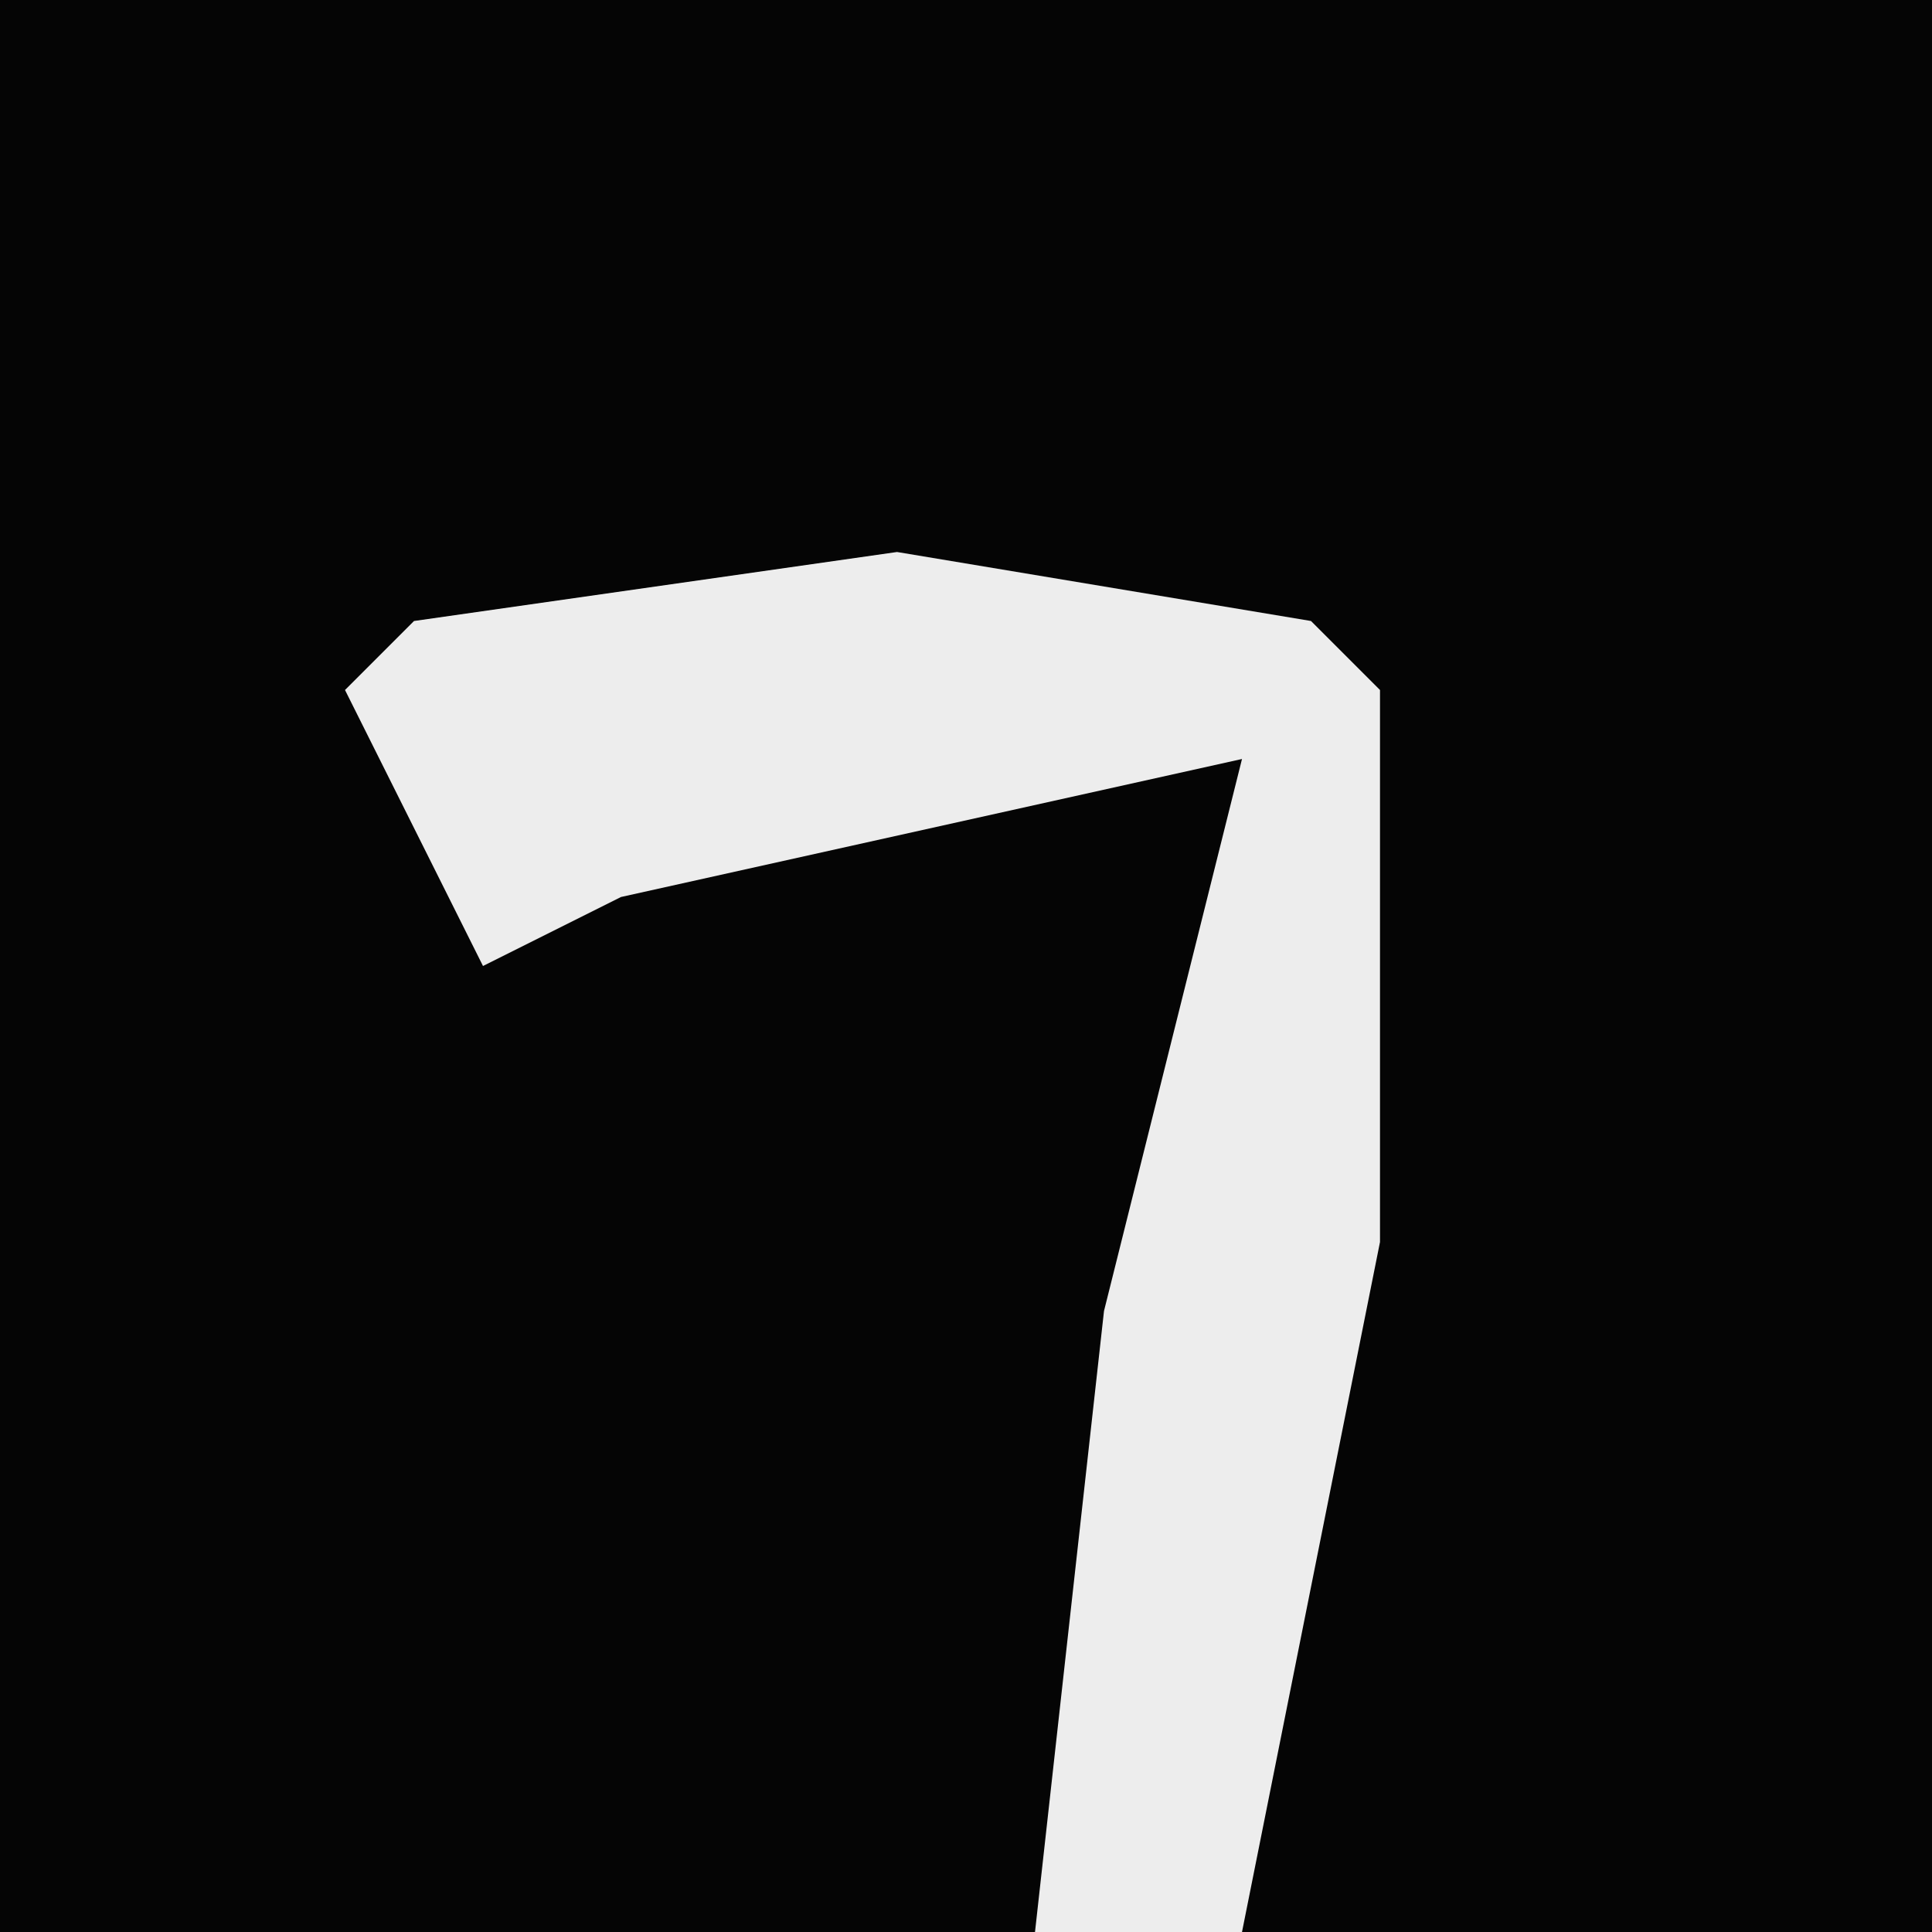<?xml version="1.0" encoding="UTF-8"?>
<svg version="1.1" xmlns="http://www.w3.org/2000/svg" width="28" height="28">
<path d="M0,0 L28,0 L28,28 L0,28 Z " fill="#050505" transform="translate(0,0)"/>
<path d="M0,0 L6,1 L7,2 L7,10 L5,20 L2,20 L3,11 L5,3 L-4,5 L-6,6 L-8,2 L-7,1 Z " fill="#EDEDED" transform="translate(13,8)"/>
</svg>
